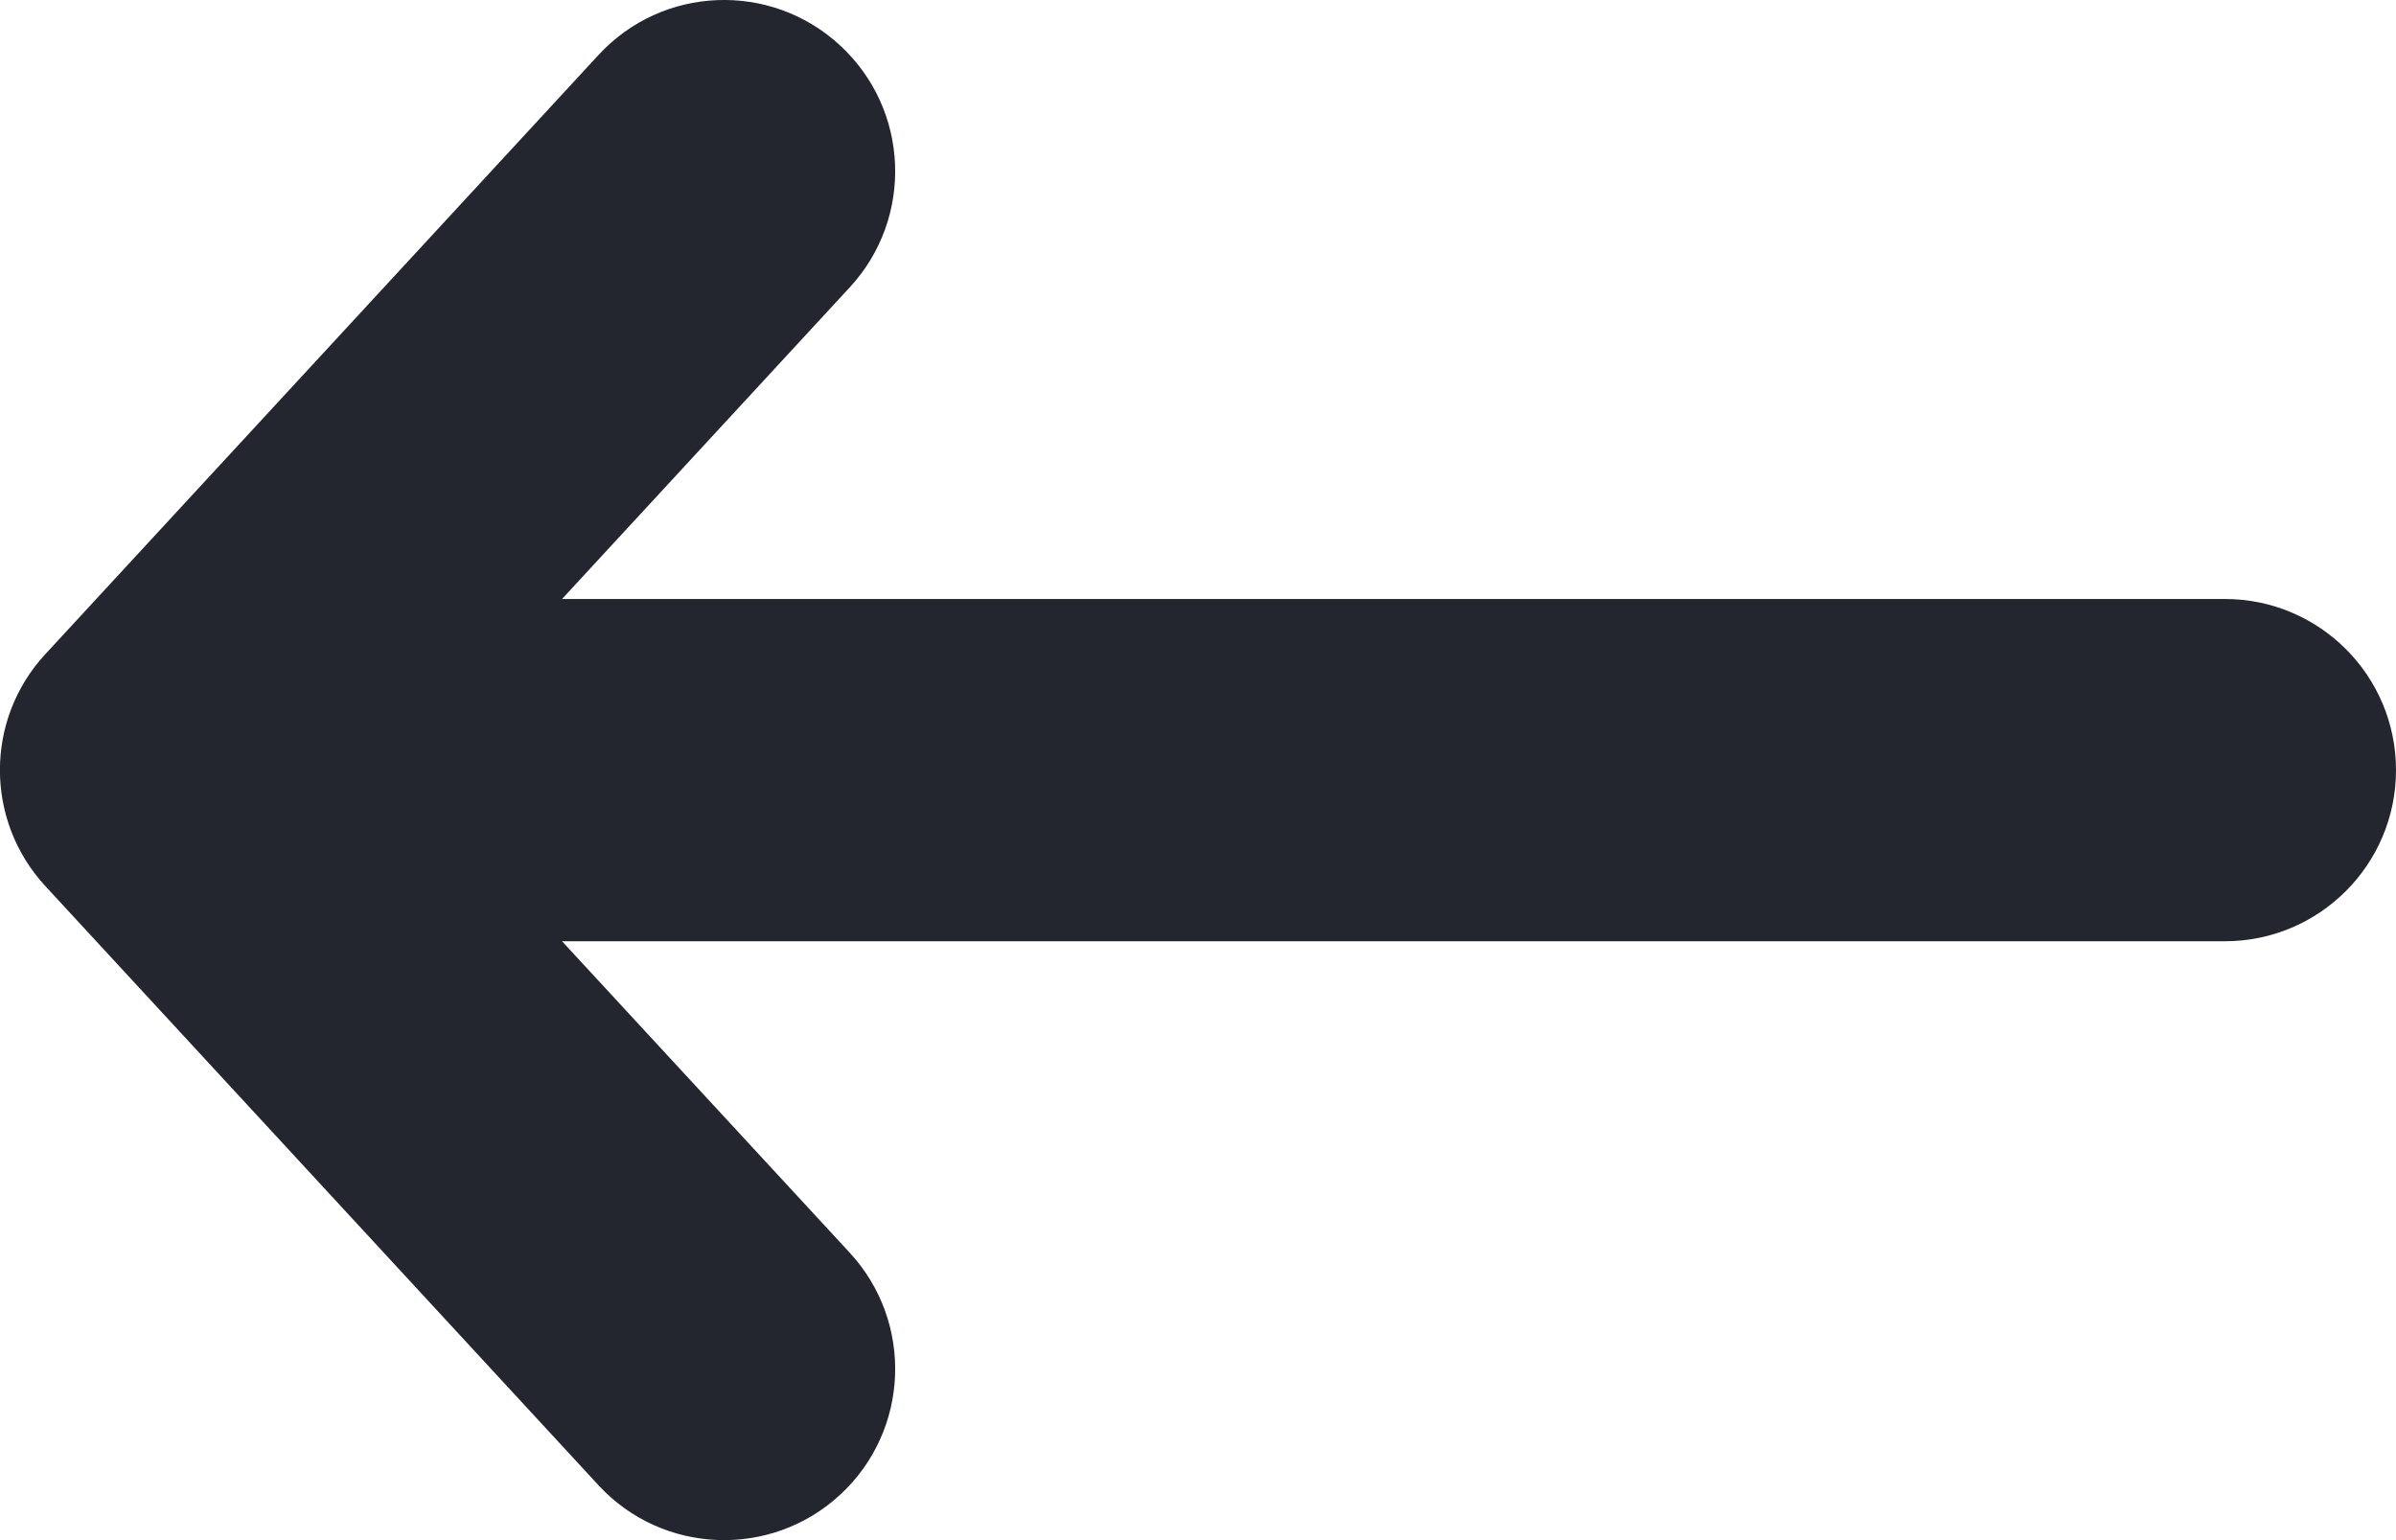 <svg width="15.091" height="9.701" viewBox="0 0 15.091 9.701" fill="none" xmlns="http://www.w3.org/2000/svg" xmlns:xlink="http://www.w3.org/1999/xlink">
	<desc>
			Created with Pixso.
	</desc>
	<defs/>
	<path id="vector (Stroke)" d="M5.291 9.416C4.854 9.819 4.172 9.792 3.769 9.355L0.286 5.582C-0.096 5.169 -0.096 4.532 0.286 4.12L3.769 0.347C4.172 -0.091 4.854 -0.118 5.291 0.286C5.729 0.69 5.756 1.372 5.353 1.809L3.54 3.773L14.013 3.773C14.608 3.773 15.091 4.255 15.091 4.851C15.091 5.446 14.608 5.929 14.013 5.929L3.54 5.929L5.353 7.892C5.756 8.33 5.729 9.012 5.291 9.416Z" fill="#23262F" fill-opacity="1" fill-rule="evenodd"/>
</svg>
